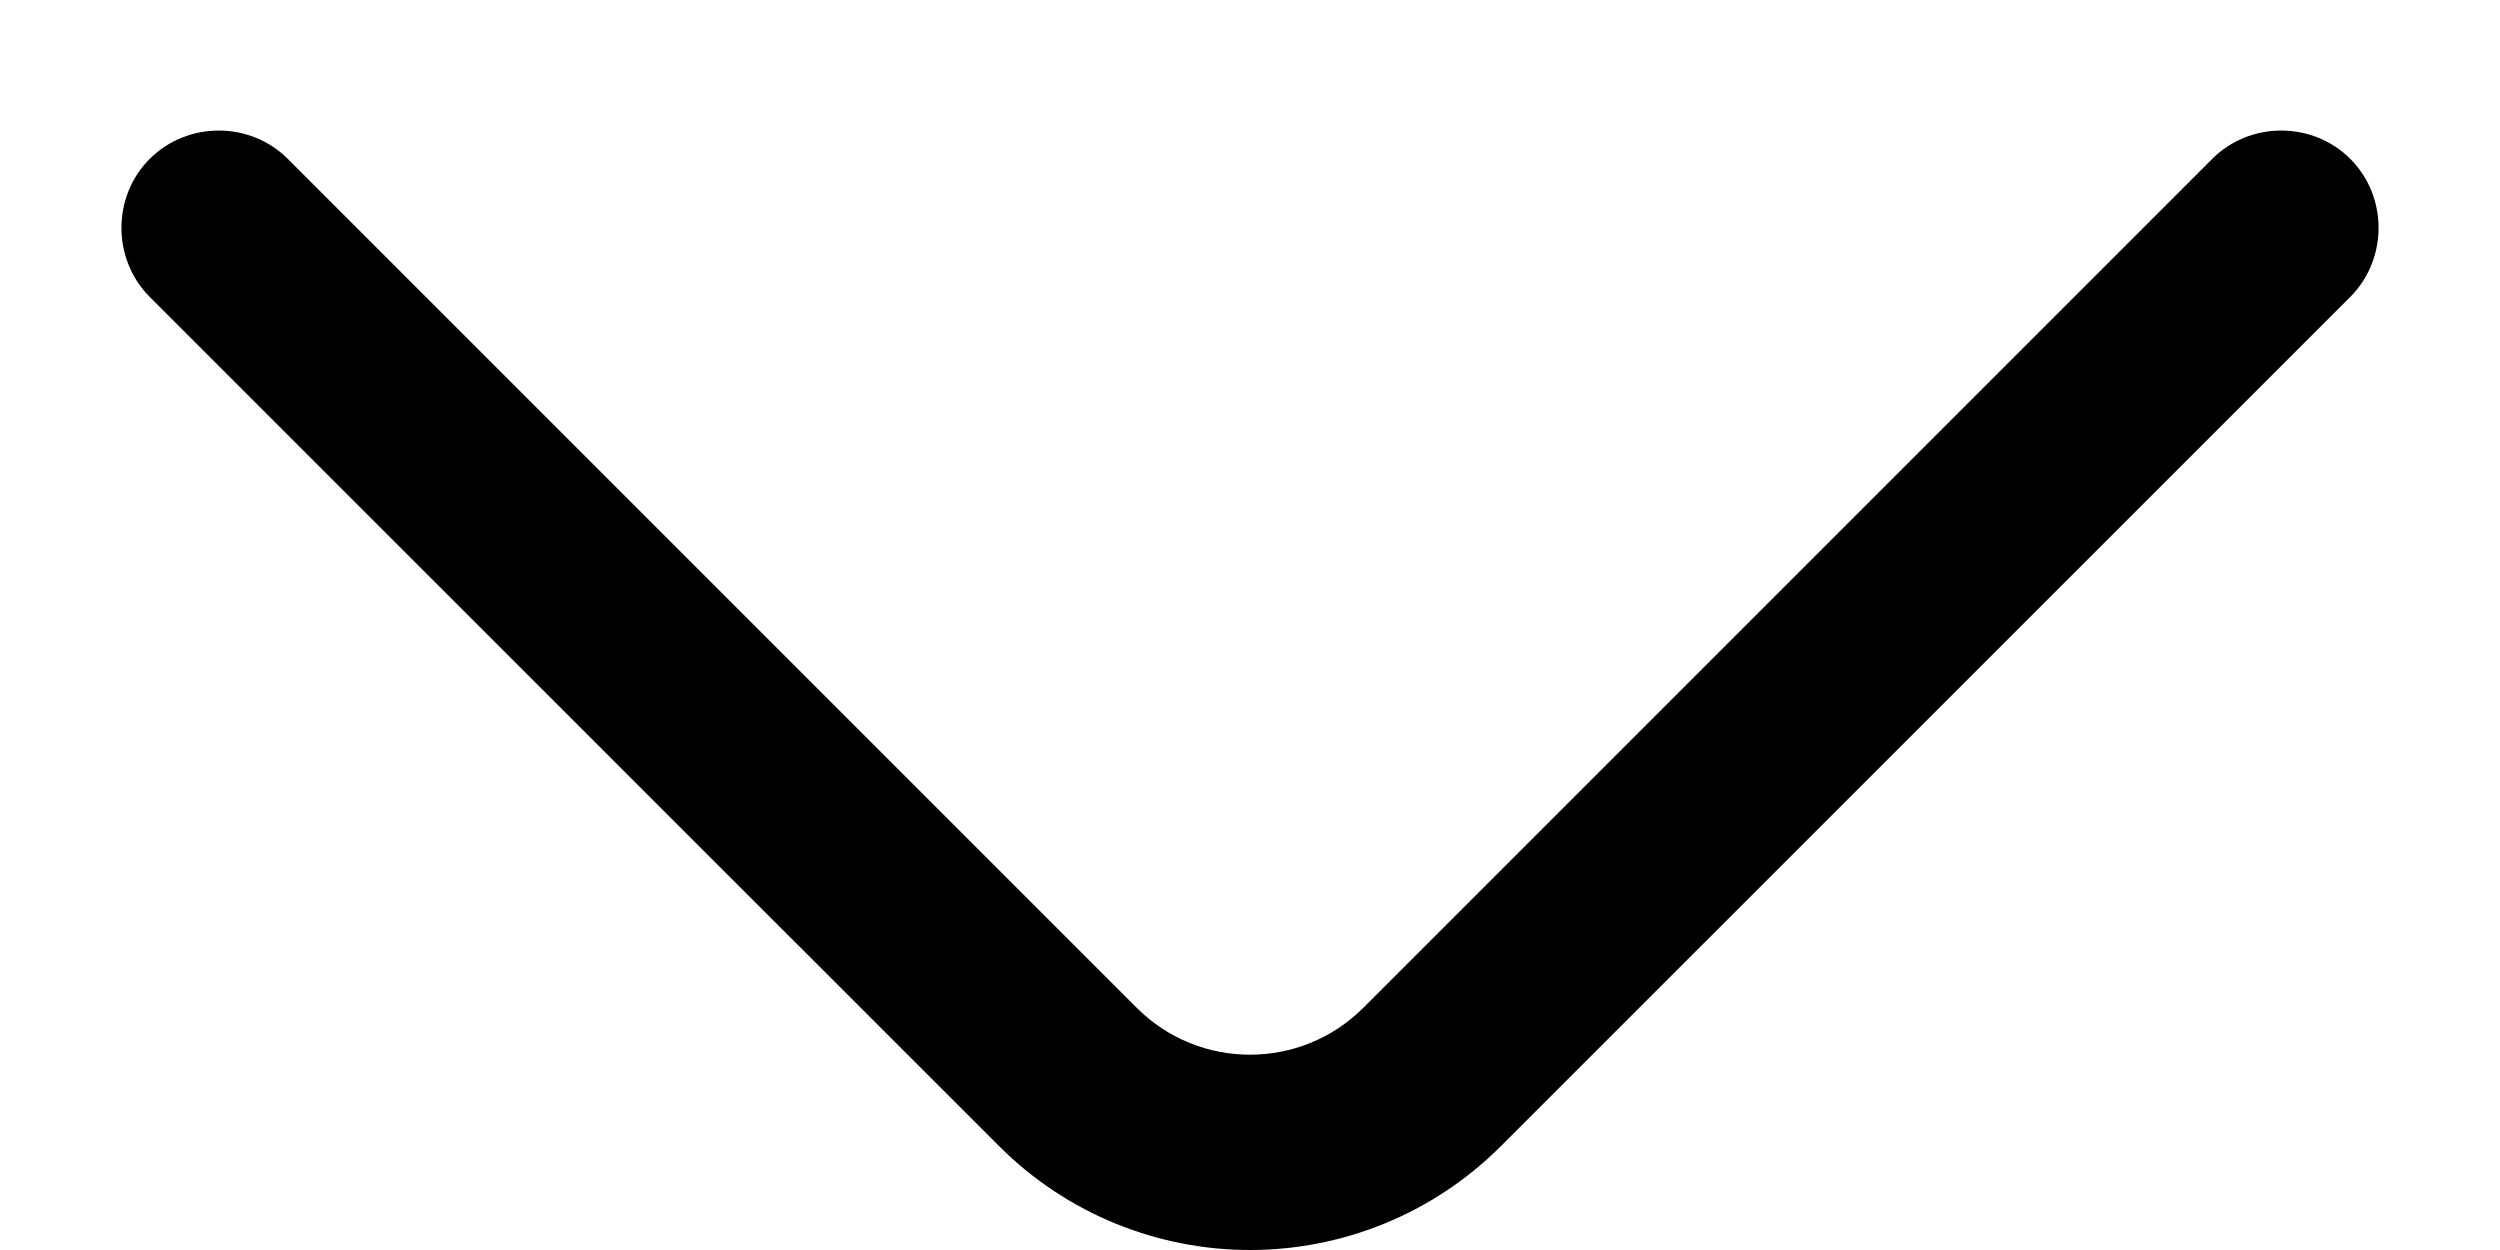 <svg width="16" height="8" viewBox="0 0 16 8" fill="none" xmlns="http://www.w3.org/2000/svg">
<path d="M8 8C7.417 8 6.833 7.775 6.392 7.333L0.958 1.9C0.717 1.658 0.717 1.258 0.958 1.017C1.2 0.775 1.6 0.775 1.842 1.017L7.275 6.45C7.675 6.85 8.325 6.85 8.725 6.45L14.158 1.017C14.4 0.775 14.8 0.775 15.042 1.017C15.283 1.258 15.283 1.658 15.042 1.9L9.608 7.333C9.167 7.775 8.583 8 8 8Z" fill="black"/>
</svg>
